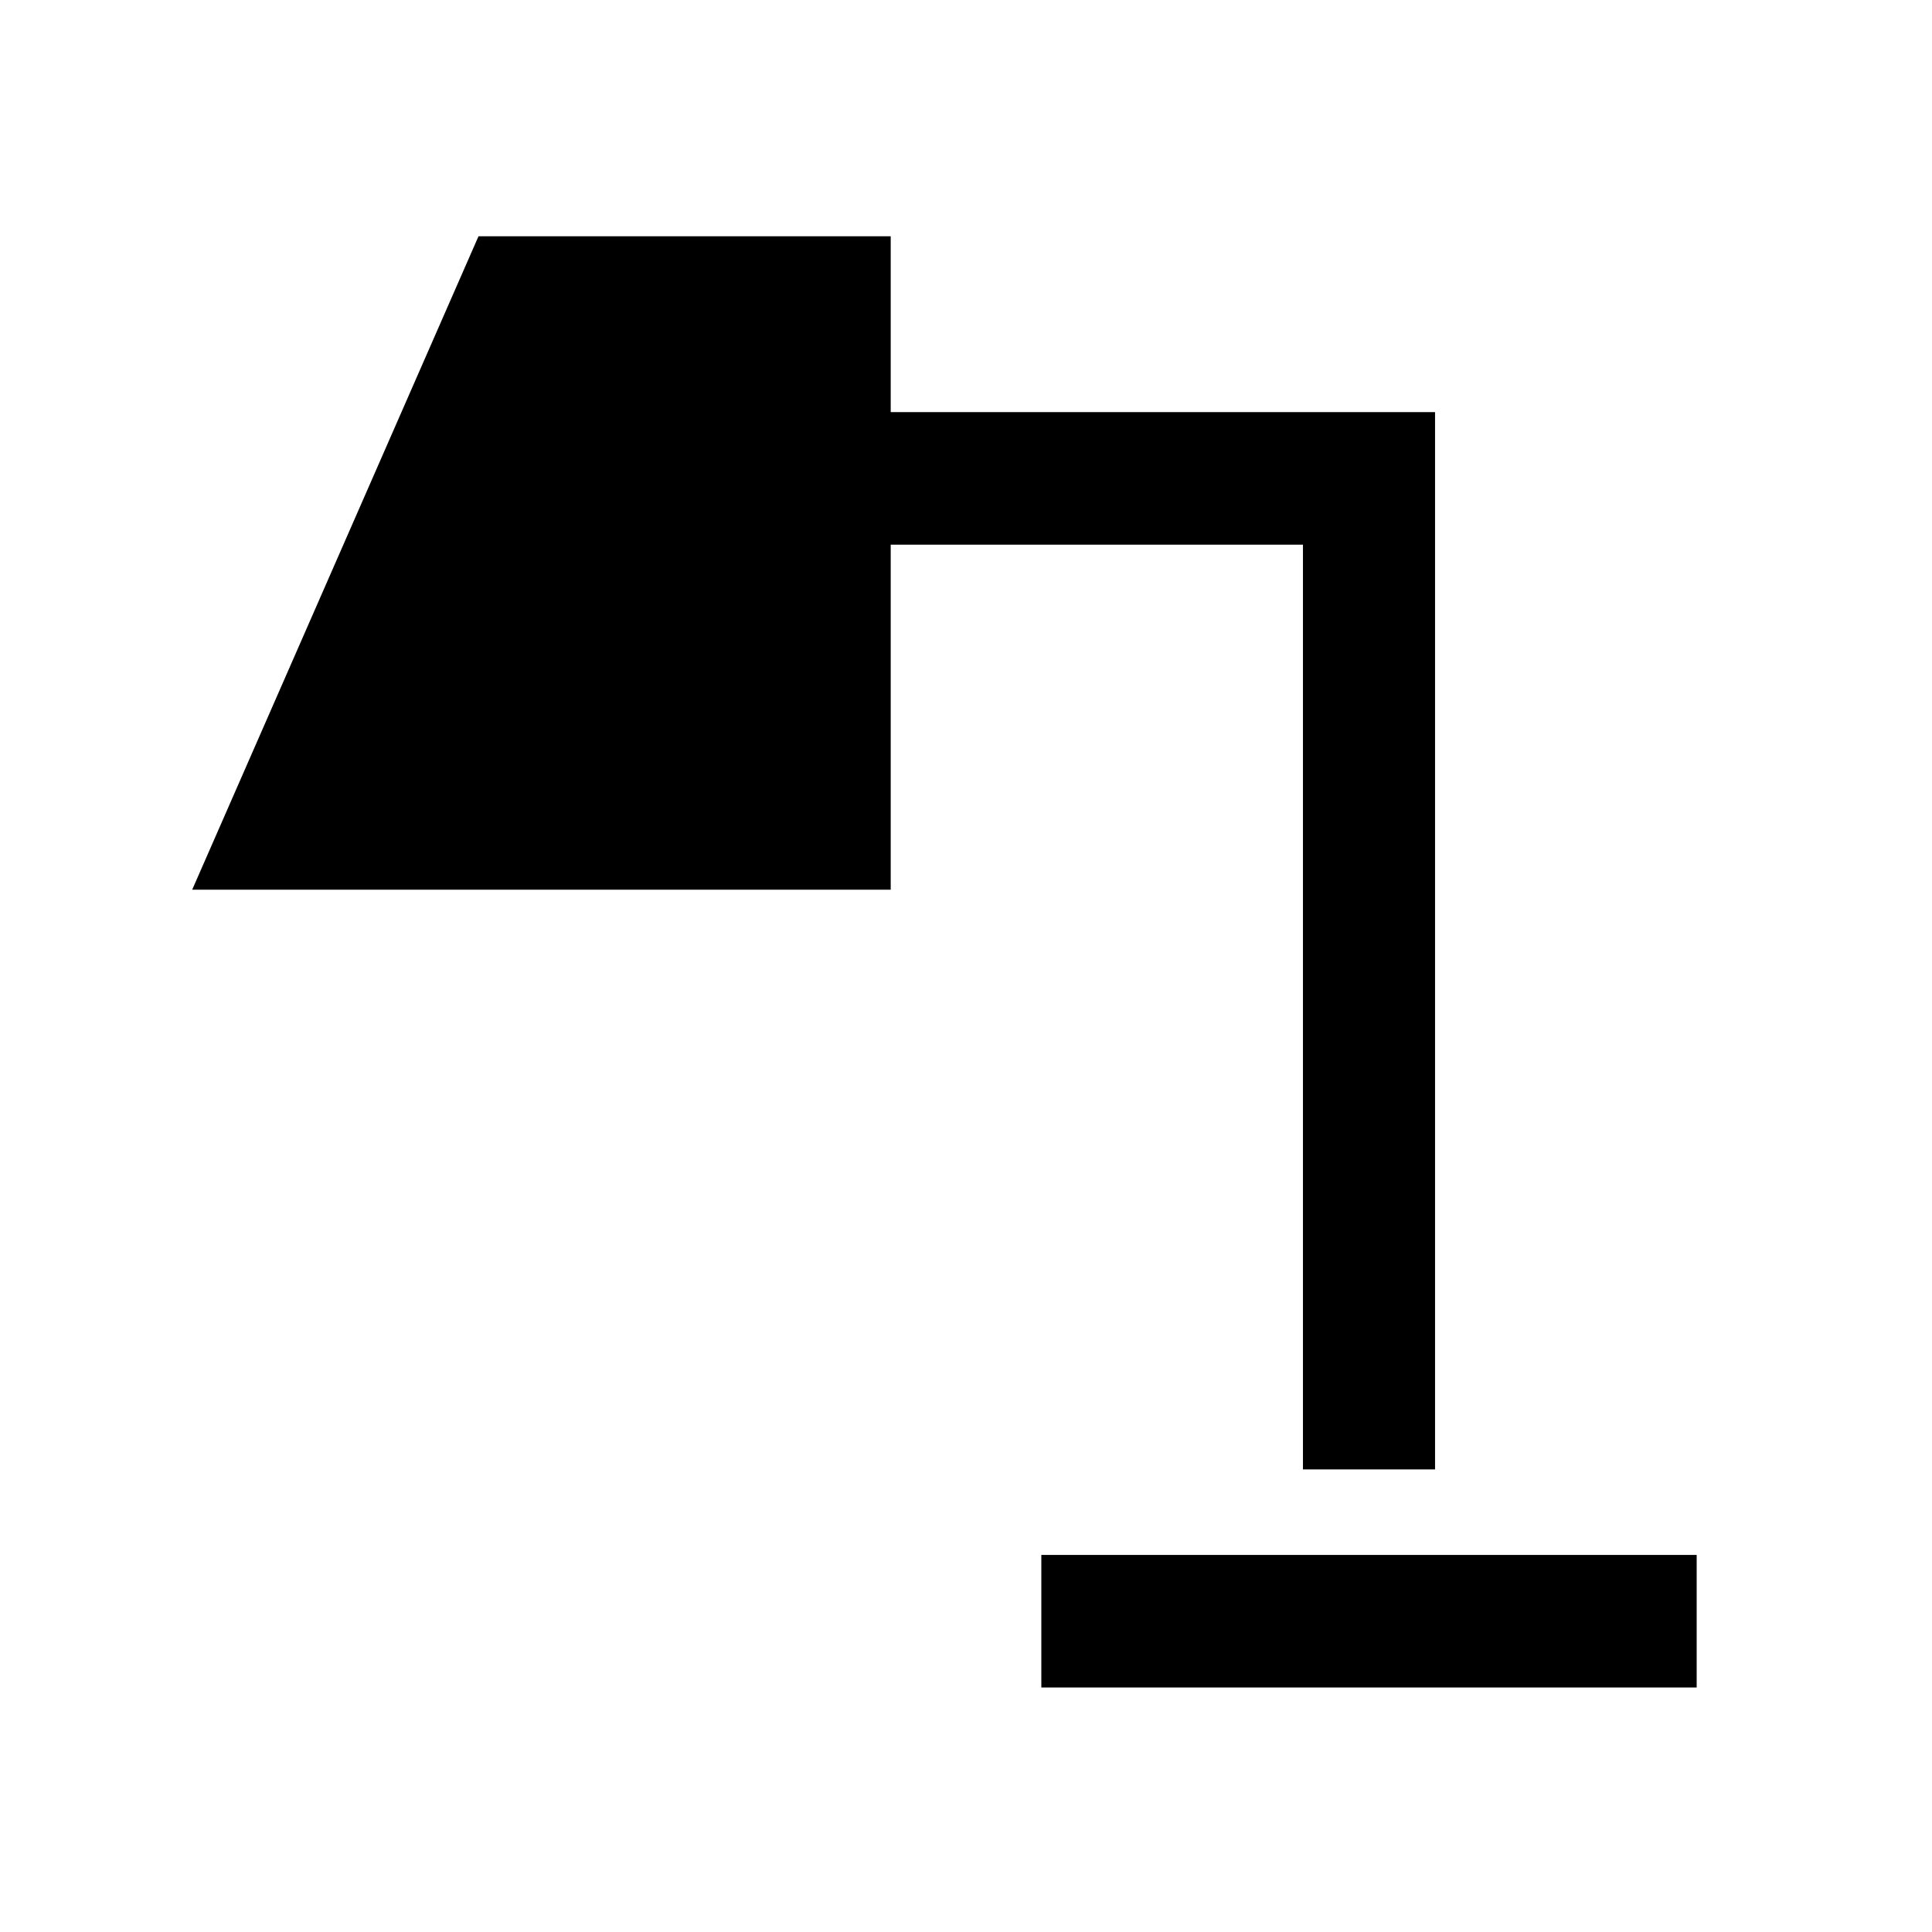 <svg xmlns="http://www.w3.org/2000/svg" height="48" viewBox="0 -960 960 960" width="48"><path d="M517.43-121.5v-65.87h325.64v65.87H517.43Zm130-108.37v-459.48H442.59v171.44H95.5l142.26-324.68h204.83v87.37h270.48v525.35h-65.64Z"/></svg>